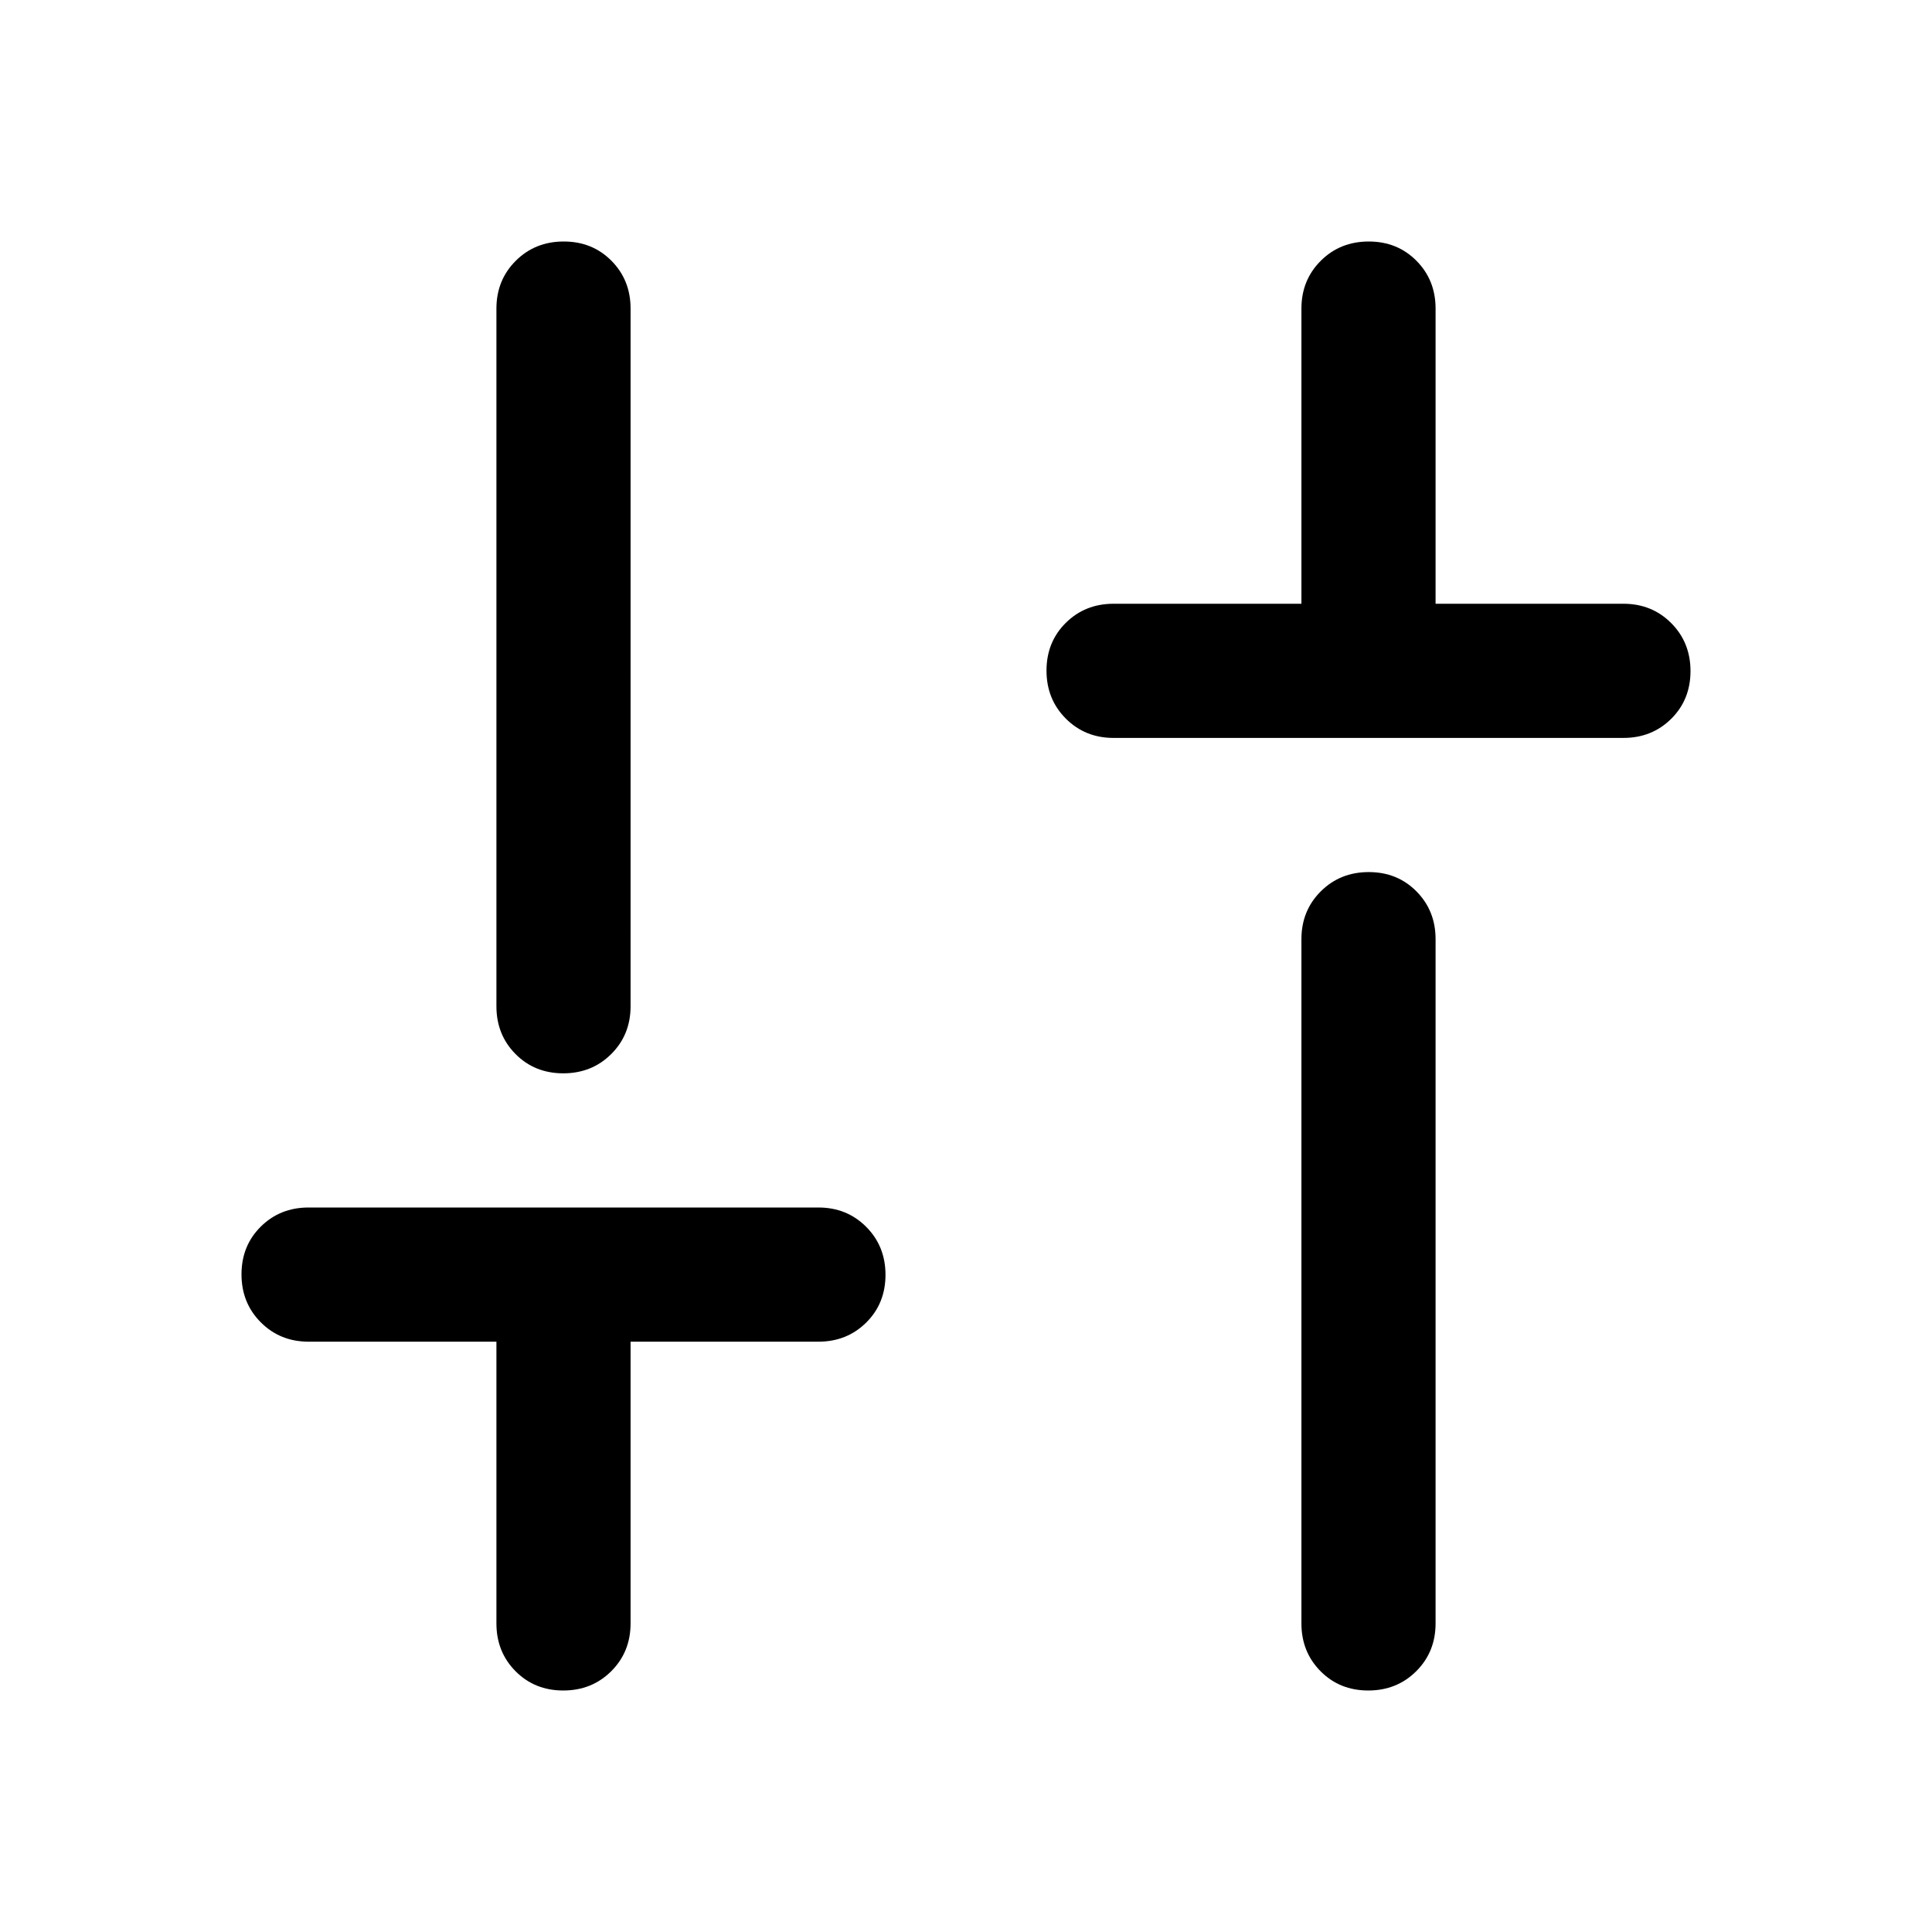 <svg xmlns="http://www.w3.org/2000/svg" viewBox="0 -960 960 960" width="32" height="32"><path d="M553.33-593.33q-14.16 0-23.75-9.62-9.58-9.62-9.58-23.83 0-14.22 9.58-23.72 9.59-9.5 23.75-9.5h93.34v-146.67q0-14.16 9.61-23.75 9.62-9.58 23.84-9.58 14.21 0 23.71 9.58 9.5 9.59 9.5 23.75V-660h93.34q14.16 0 23.75 9.62 9.58 9.61 9.58 23.83 0 14.22-9.58 23.72-9.59 9.5-23.75 9.5H553.33ZM679.88-120q-14.21 0-23.71-9.58-9.5-9.59-9.5-23.75v-340q0-14.17 9.61-23.75 9.62-9.59 23.84-9.59 14.21 0 23.71 9.59 9.5 9.58 9.5 23.75v340q0 14.16-9.61 23.75-9.62 9.58-23.84 9.58Zm-400 0q-14.21 0-23.71-9.58-9.5-9.59-9.5-23.75v-140h-93.34q-14.16 0-23.75-9.62-9.58-9.62-9.58-23.83 0-14.22 9.58-23.72 9.59-9.5 23.75-9.5h253.34q14.16 0 23.75 9.62 9.58 9.61 9.58 23.83 0 14.22-9.58 23.72-9.59 9.5-23.75 9.5h-93.34v140q0 14.16-9.61 23.75-9.62 9.58-23.84 9.58Zm0-306.67q-14.21 0-23.71-9.58t-9.5-23.75v-346.67q0-14.16 9.61-23.75 9.62-9.58 23.84-9.58 14.21 0 23.71 9.58 9.5 9.59 9.5 23.75V-460q0 14.17-9.61 23.75-9.62 9.58-23.84 9.58Z"/></svg>